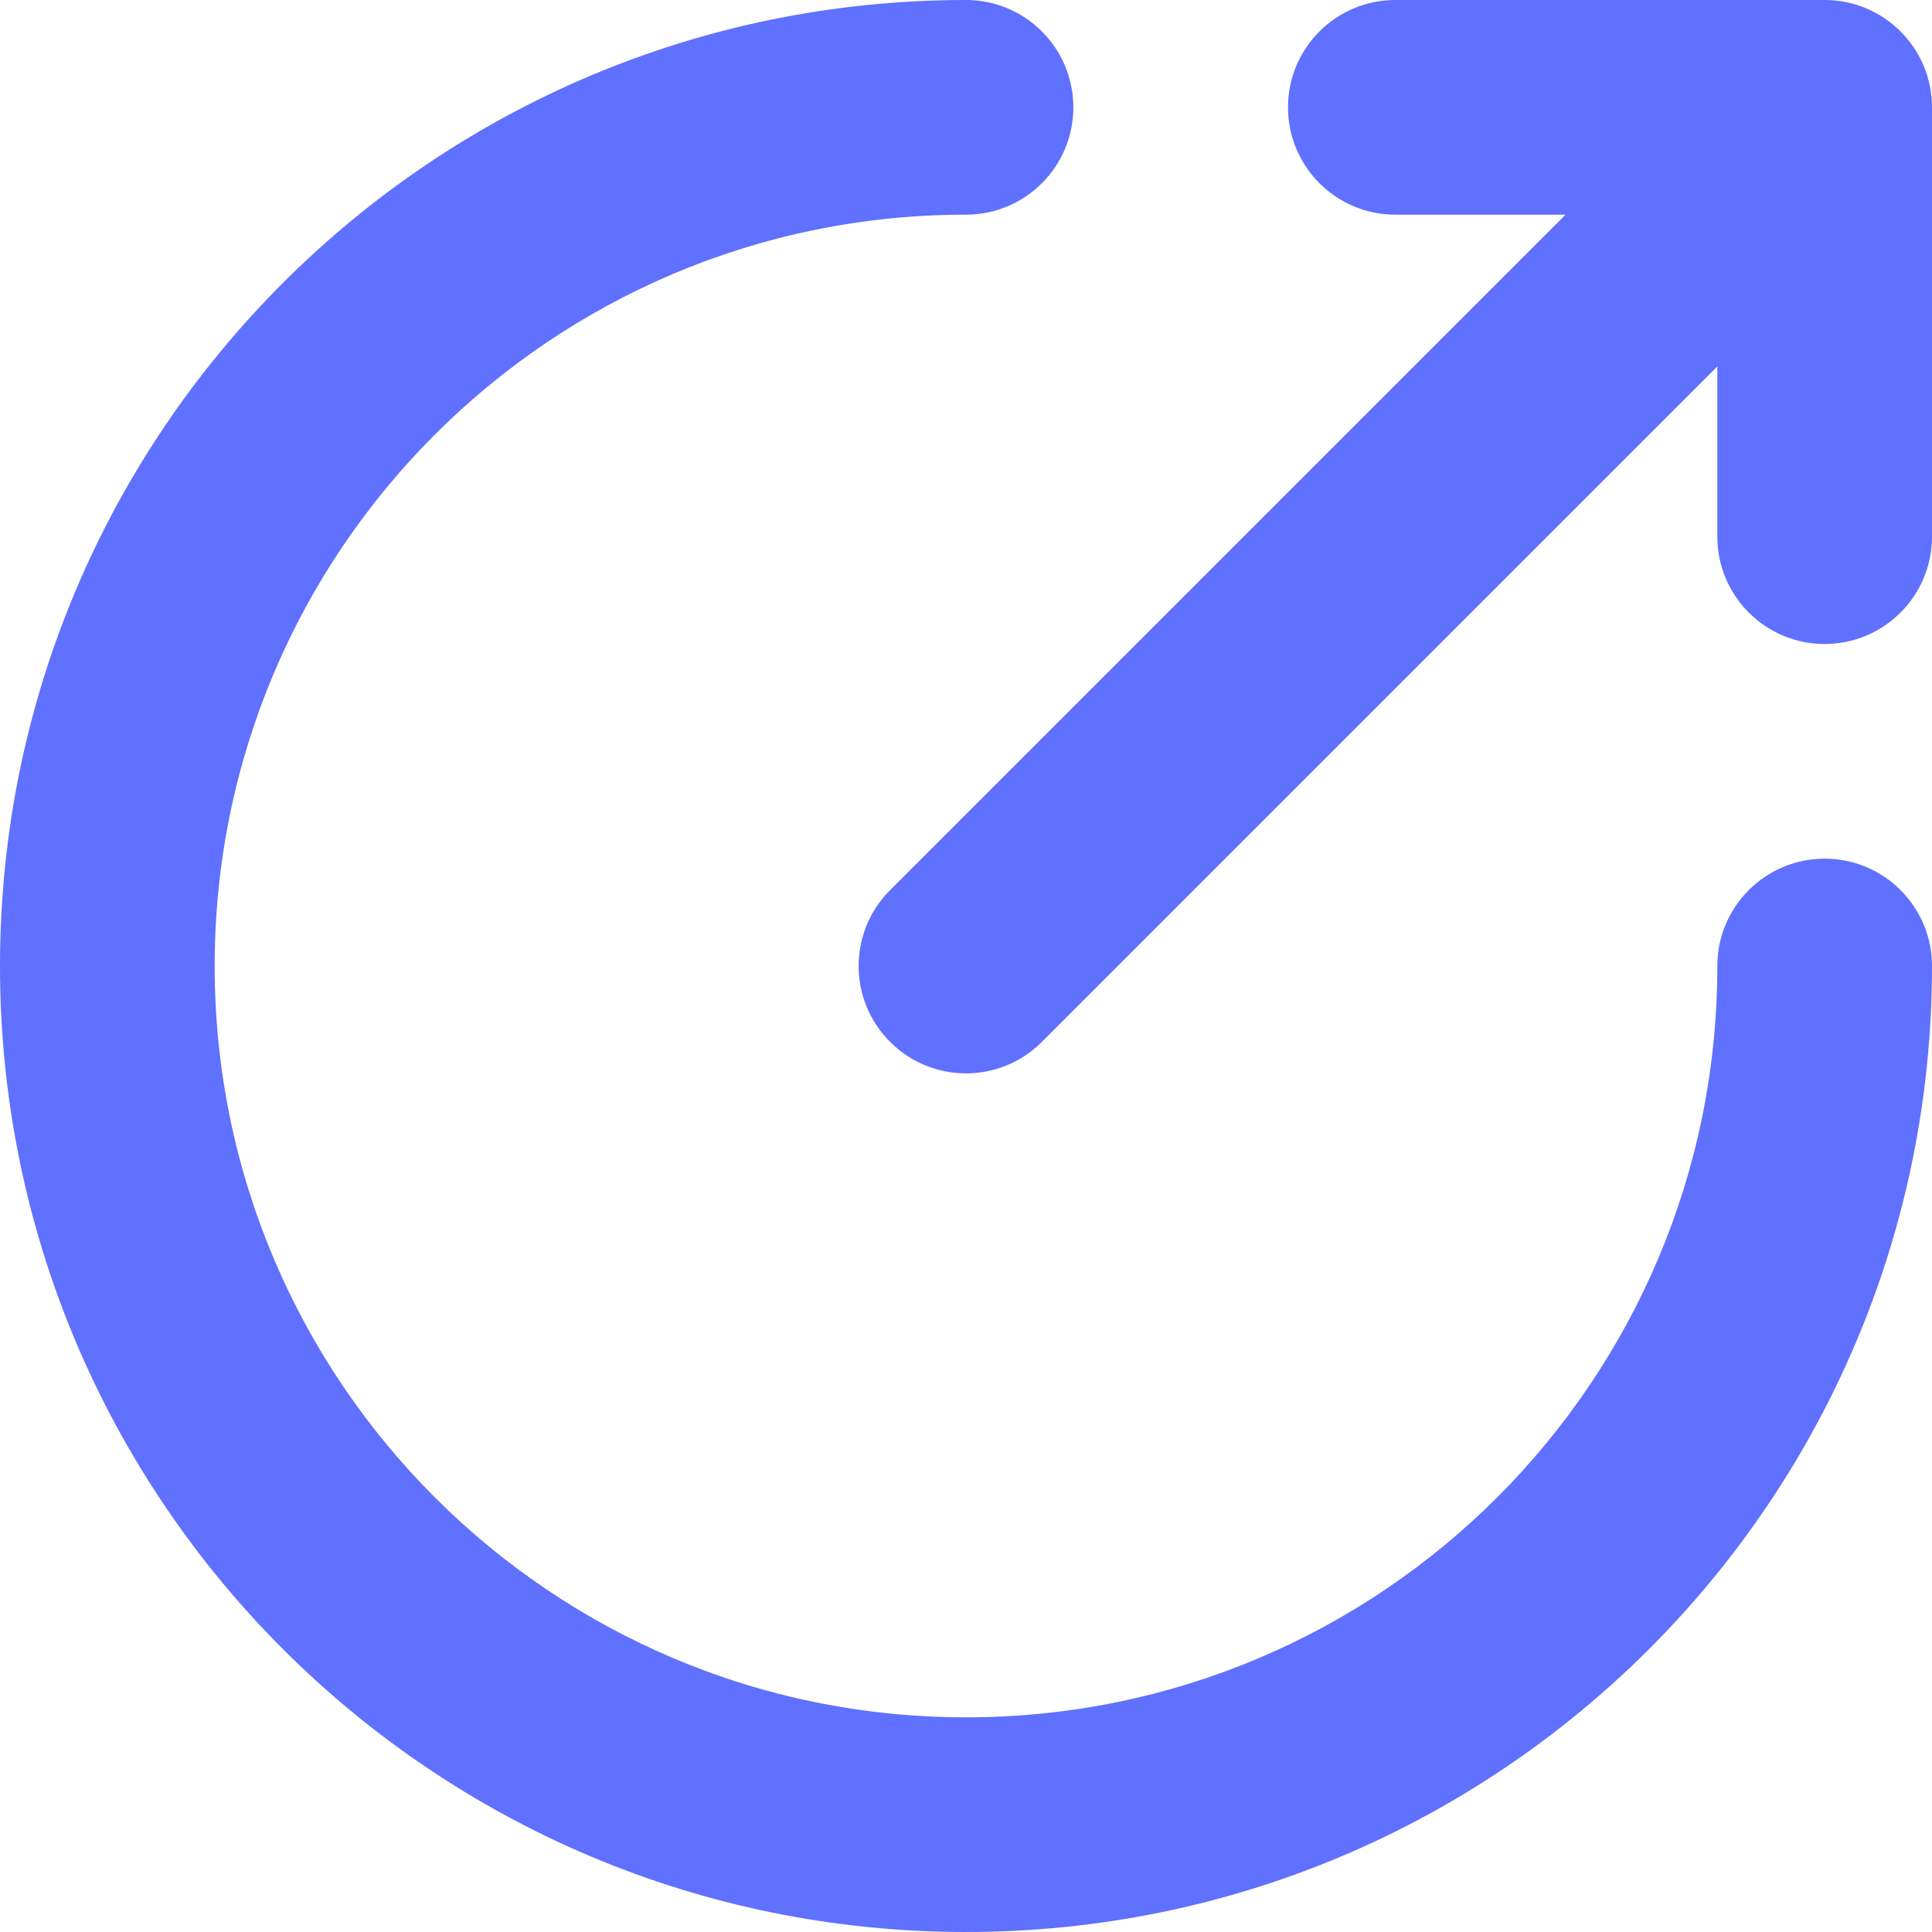 <svg width="18" height="18" viewBox="0 0 18 18" fill="none" xmlns="http://www.w3.org/2000/svg">
  <path fill-rule="evenodd" clip-rule="evenodd"
    d="M2 9C2 5.134 5.134 2 9 2C9.552 2 10 1.552 10 1C10 0.448 9.552 0 9 0C4.029 0 0 4.029 0 9C0 13.971 4.029 18 9 18C13.971 18 18 13.971 18 9C18 8.448 17.552 8 17 8C16.448 8 16 8.448 16 9C16 12.866 12.866 16 9 16C5.134 16 2 12.866 2 9ZM13 0C12.448 0 12 0.448 12 1C12 1.552 12.448 2 13 2H14.586L8.293 8.293C7.902 8.683 7.902 9.317 8.293 9.707C8.683 10.098 9.317 10.098 9.707 9.707L16 3.414V5C16 5.552 16.448 6 17 6C17.552 6 18 5.552 18 5V1C18 0.448 17.552 0 17 0H13Z"
    fill="#6070FF" />
</svg>
  